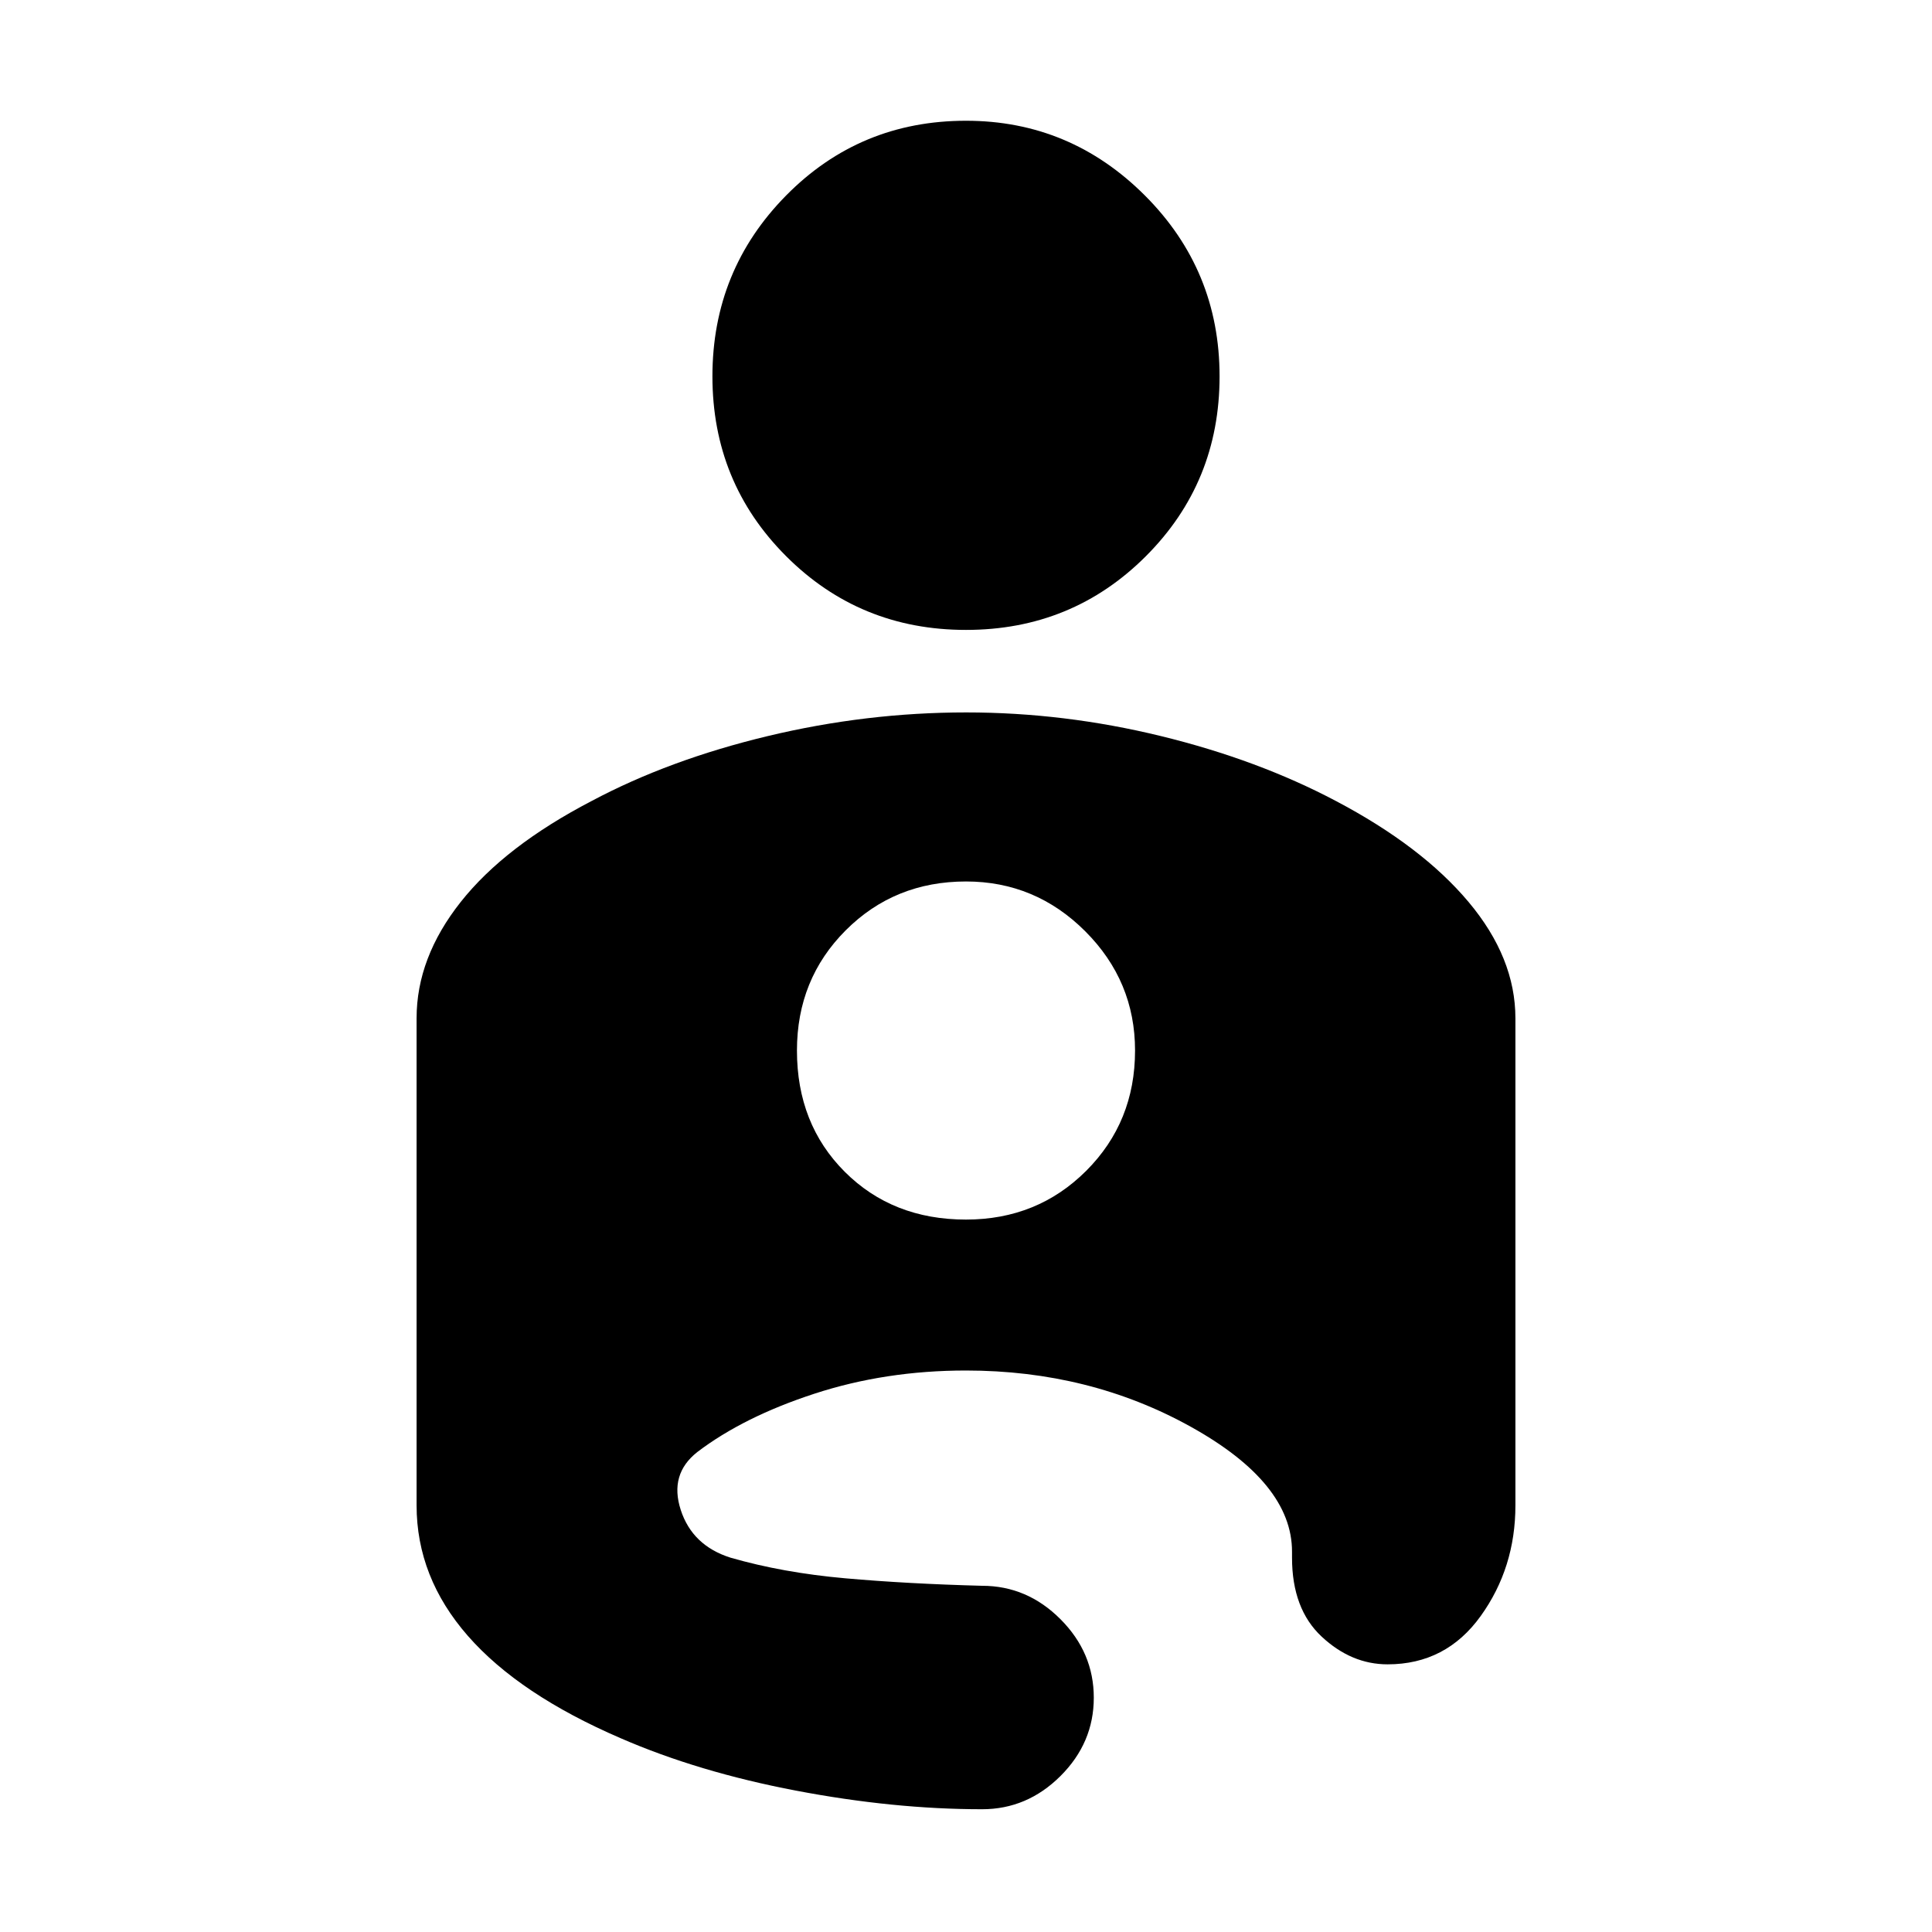 <svg xmlns="http://www.w3.org/2000/svg" height="24" viewBox="0 -960 960 960" width="24"><path d="M480-900q51.75 0 88.88 37.12Q606-825.75 606-773q0 52.75-36.62 89.37Q532.75-647 480-647q-52.75 0-89.37-36.63Q354-720.25 354-773q0-52.75 36.63-89.88Q427.25-900 480-900Zm.11 294q48.61 0 96.75 11.75t86.91 32.24q42.73 22.51 65.98 50.23Q753-484.07 753-454v242q0 31-17.25 55t-46.25 24q-18 0-32.75-13.75T642-186v-3q0-34.12-50.32-62.06Q541.37-279 480-279q-40 0-75.25 11.5t-58.25 29q-14 11-8.25 28.75T363-186q26 7.5 57 10.25t68.01 3.72q22.37 0 38.93 16.6 16.56 16.59 16.56 39.01 0 22.42-16.56 38.92T488.01-61Q444-61 395.5-70.25q-48.5-9.25-87-26-50.5-21.75-76-50.87Q207-176.24 207-212v-242.05q0-30.08 21.95-57.8Q250.89-539.57 294-562q38.5-20.5 87.5-32.25T480.11-606ZM480-354q35.5 0 59.75-24.25T564-438q0-34.5-24.75-59.25T480-522q-35.5 0-59.75 24.25T396-438q0 36.5 23.75 60.25T480-354Z"/></svg>